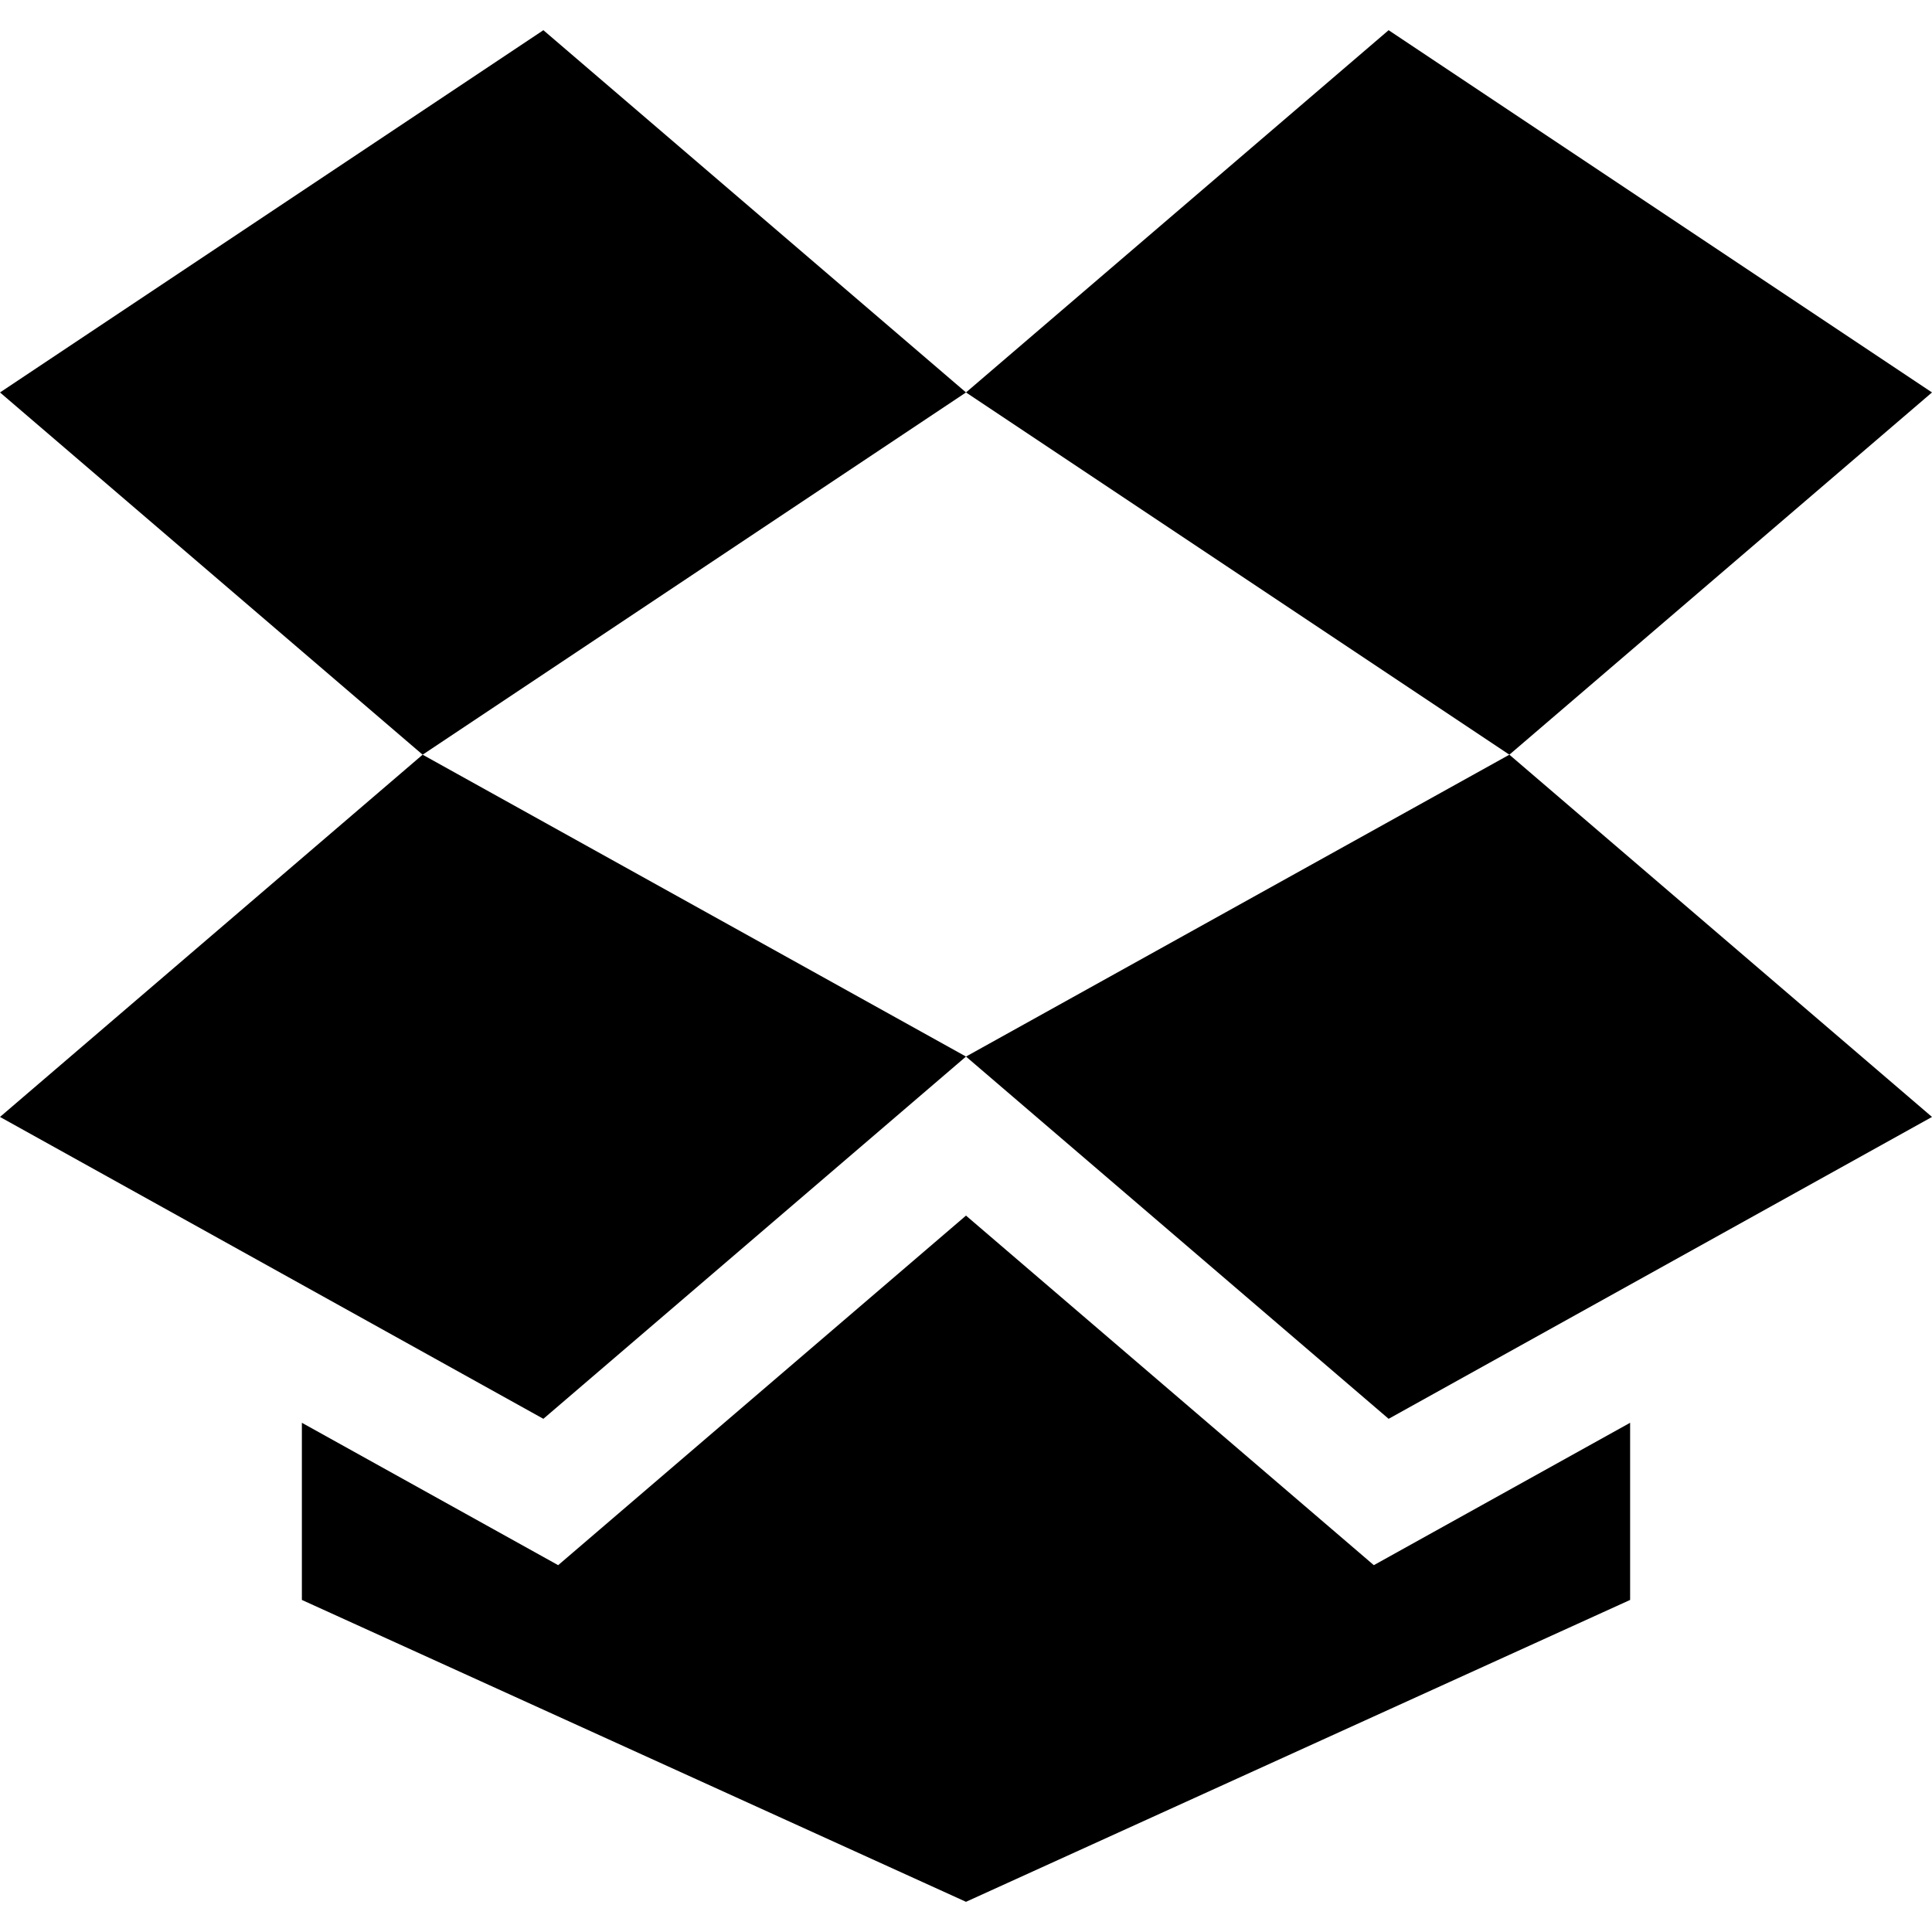 <!-- Generated by IcoMoon.io -->
<svg version="1.1" xmlns="http://www.w3.org/2000/svg" width="512" height="512" viewBox="0 0 512 512">
<title></title>
<g id="icomoon-ignore">
</g>
<path d="M368 8l-112 96 144 96 112-96z"></path>
<path d="M256 104l-112-96-144 96 112 96z"></path>
<path d="M400 200l112 96-144 80-112-96z"></path>
<path d="M256 280l-144-80-112 96 144 80z"></path>
<path d="M364.078 414.785l-108.078-92.639-108.079 92.639-67.921-37.734v46.949l176 80 176-80v-46.949z"></path>
</svg>
